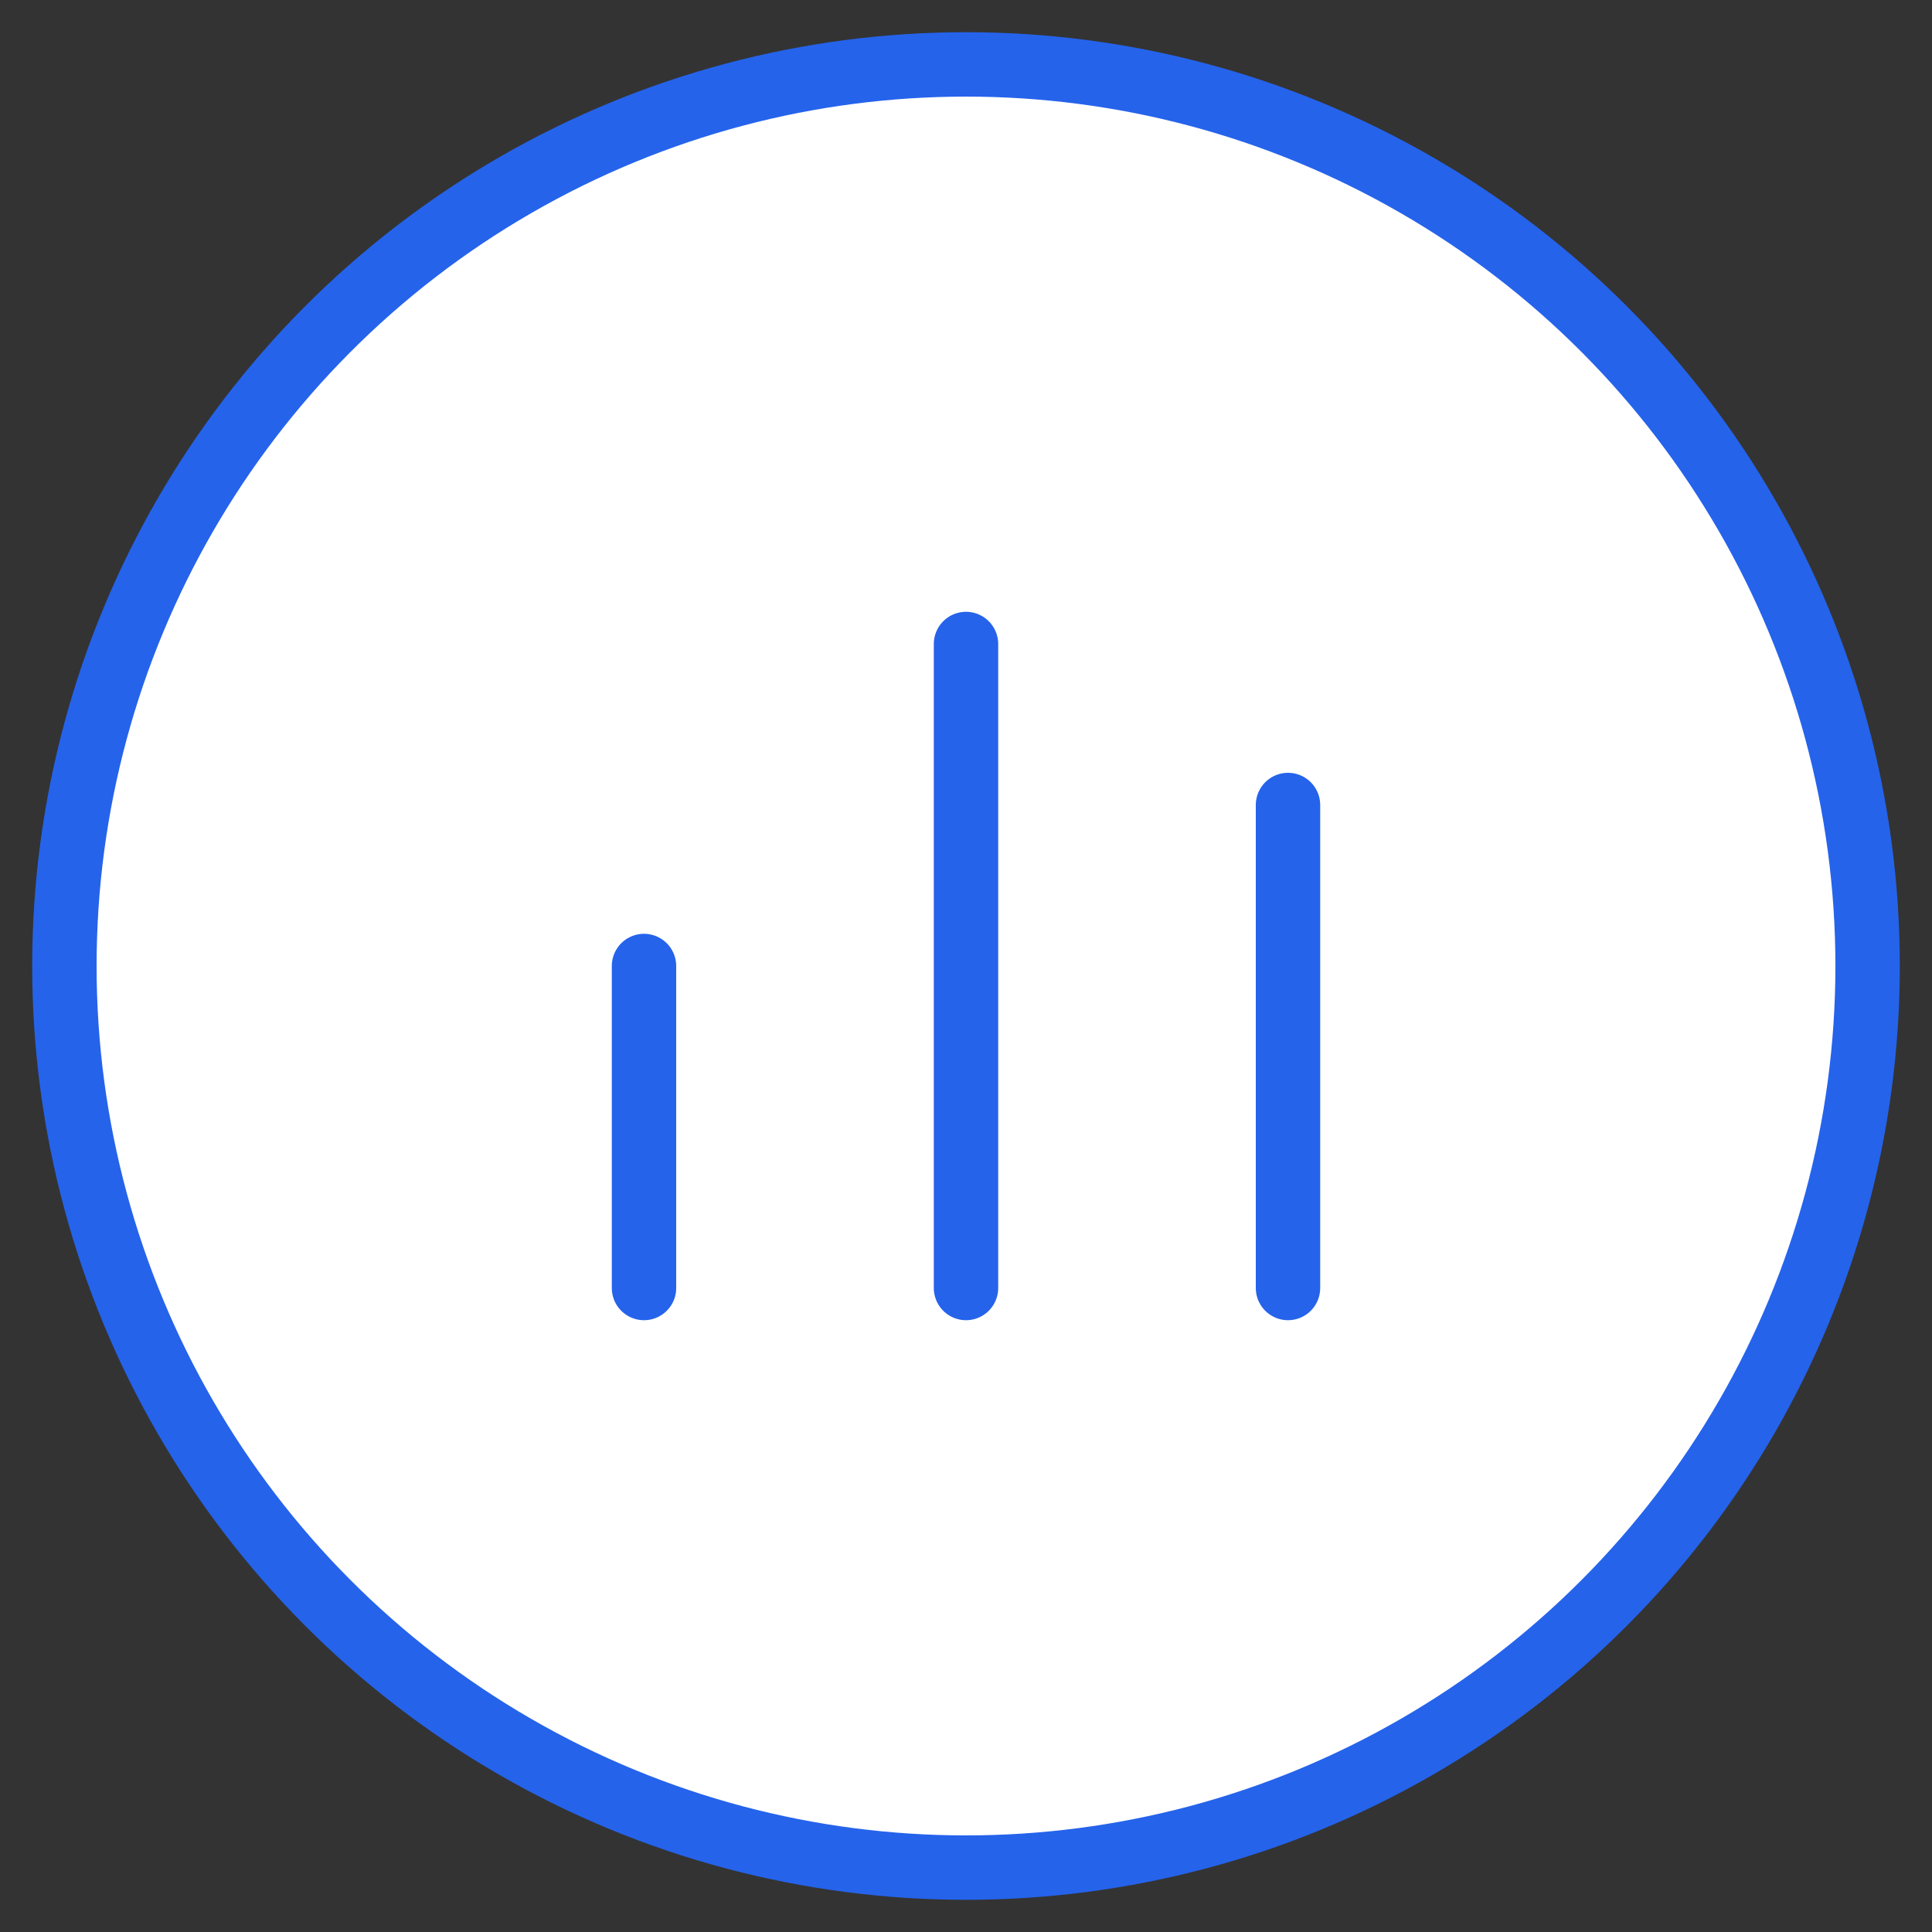 <svg width="60" height="60" viewBox="0 0 60 60" fill="none" xmlns="http://www.w3.org/2000/svg">
  <rect x="0" y="0" width="60" height="60" fill="#333333" stroke="none"/>
  <circle cx="30" cy="30" r="28" fill="#FFFFFF" stroke="#2563EB" stroke-width="2"/>
  <path d="M20 40V30" stroke="#2563EB" stroke-width="2" stroke-linecap="round"/>
  <path d="M30 40V20" stroke="#2563EB" stroke-width="2" stroke-linecap="round"/>
  <path d="M40 40V25" stroke="#2563EB" stroke-width="2" stroke-linecap="round"/>
</svg>
